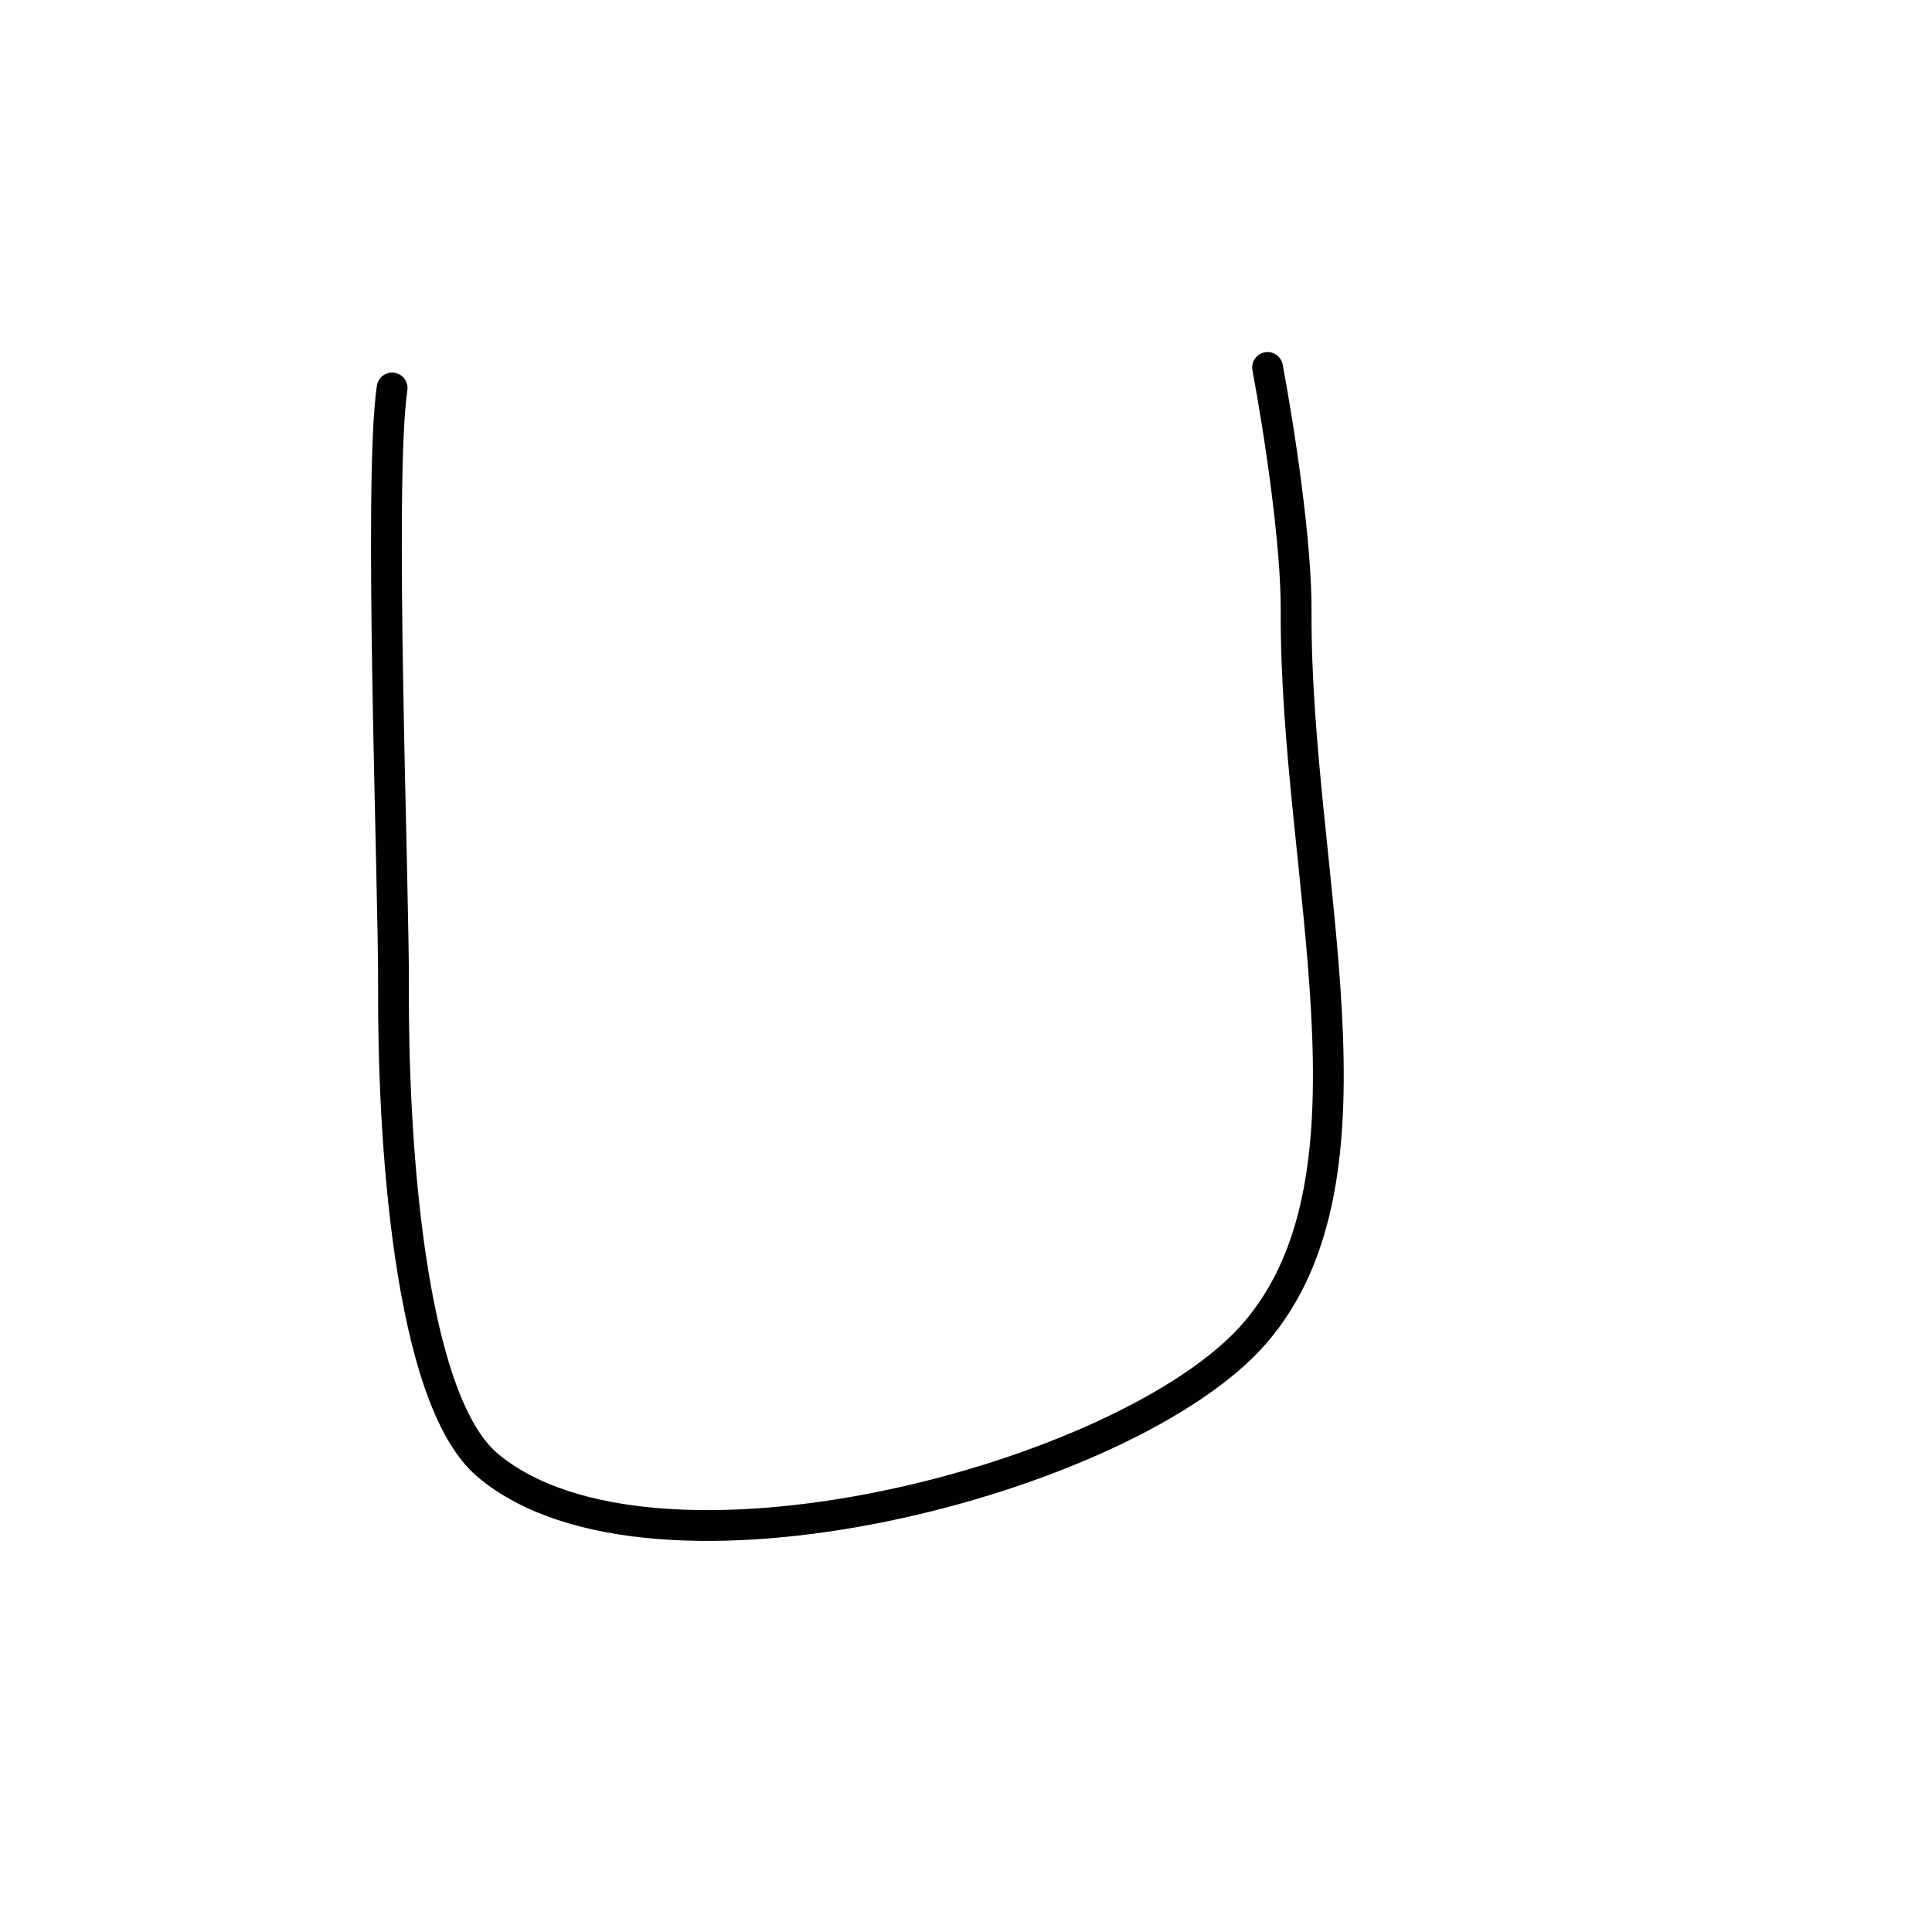 <?xml version="1.0" encoding="UTF-8"?>
<svg id="Layer_1" data-name="Layer 1" xmlns="http://www.w3.org/2000/svg" width="100" height="100" viewBox="0 0 100 100">
  <defs>
    <style>
      .cls-1 {
        fill: none;
        stroke: #010101;
        stroke-linecap: round;
        stroke-linejoin: round;
        stroke-width: 1.594px;
      }
    </style>
  </defs>
  <path class="cls-1" d="m20.296,20.081c-.716,4.846.098,25.793.072,31.044-.038,7.542.749,21.235,4.872,24.714,8.513,7.181,33.13.726,39.687-6.811,7.133-8.196,2.098-23.767,2.161-37.358.021-3.512-.85-9.282-1.479-12.651"/>
</svg>